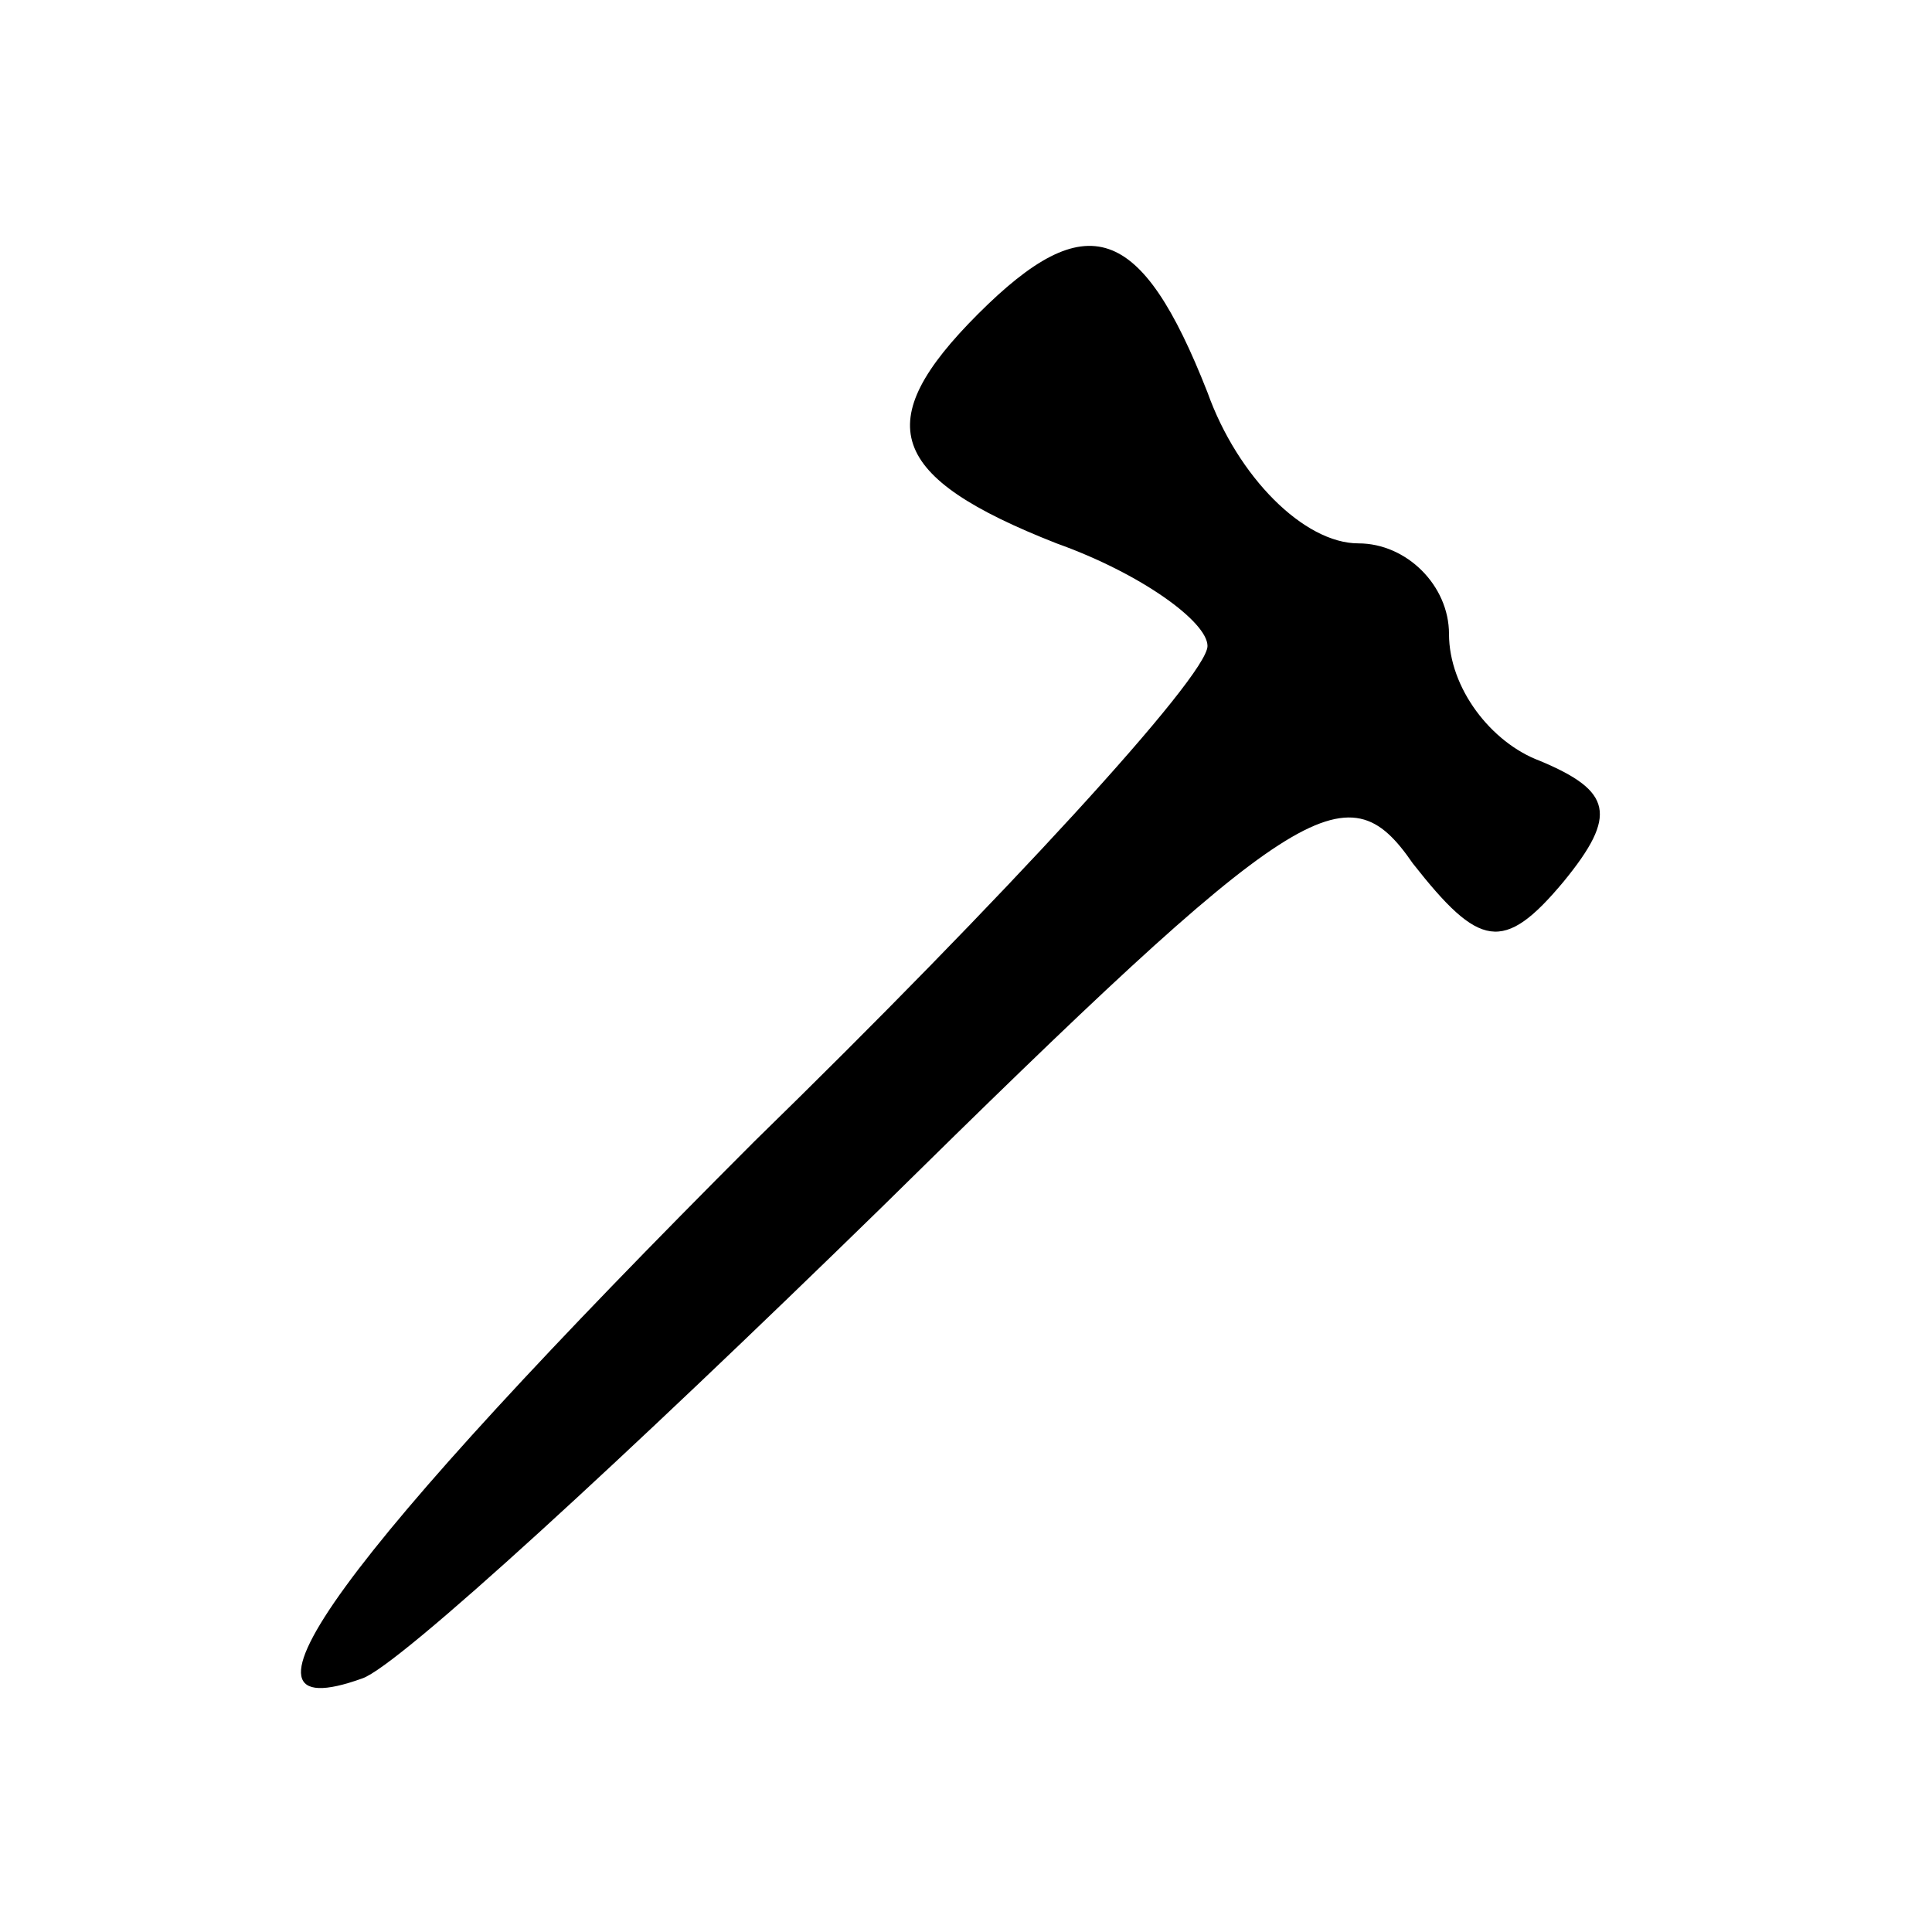 <?xml version="1.0" standalone="no"?>
<!DOCTYPE svg PUBLIC "-//W3C//DTD SVG 20010904//EN"
 "http://www.w3.org/TR/2001/REC-SVG-20010904/DTD/svg10.dtd">
<svg version="1.0" xmlns="http://www.w3.org/2000/svg"
 width="32pt" height="32pt" viewBox="0 0 32 32"
 preserveAspectRatio="xMidYMid meet">
<g transform="translate(0,32) scale(0.1,-0.1)"
fill="#000000" stroke="none">
<path fill="#000000" stroke="none" d="M162 268 c-18 -18 -15 -27 13 -38 14
-5 25 -13 25 -17 0 -5 -34 -42 -75 -82 -69 -69 -90 -98 -65 -89 6 2 44 37 86
78 69 68 77 73 88 57 11 -14 15 -15 25 -3 9 11 8 15 -4 20 -8 3 -15 12 -15 21
0 8 -7 15 -15 15 -9 0 -20 11 -25 25 -11 28 -20 31 -38 13z"/>
</g>
</svg>
